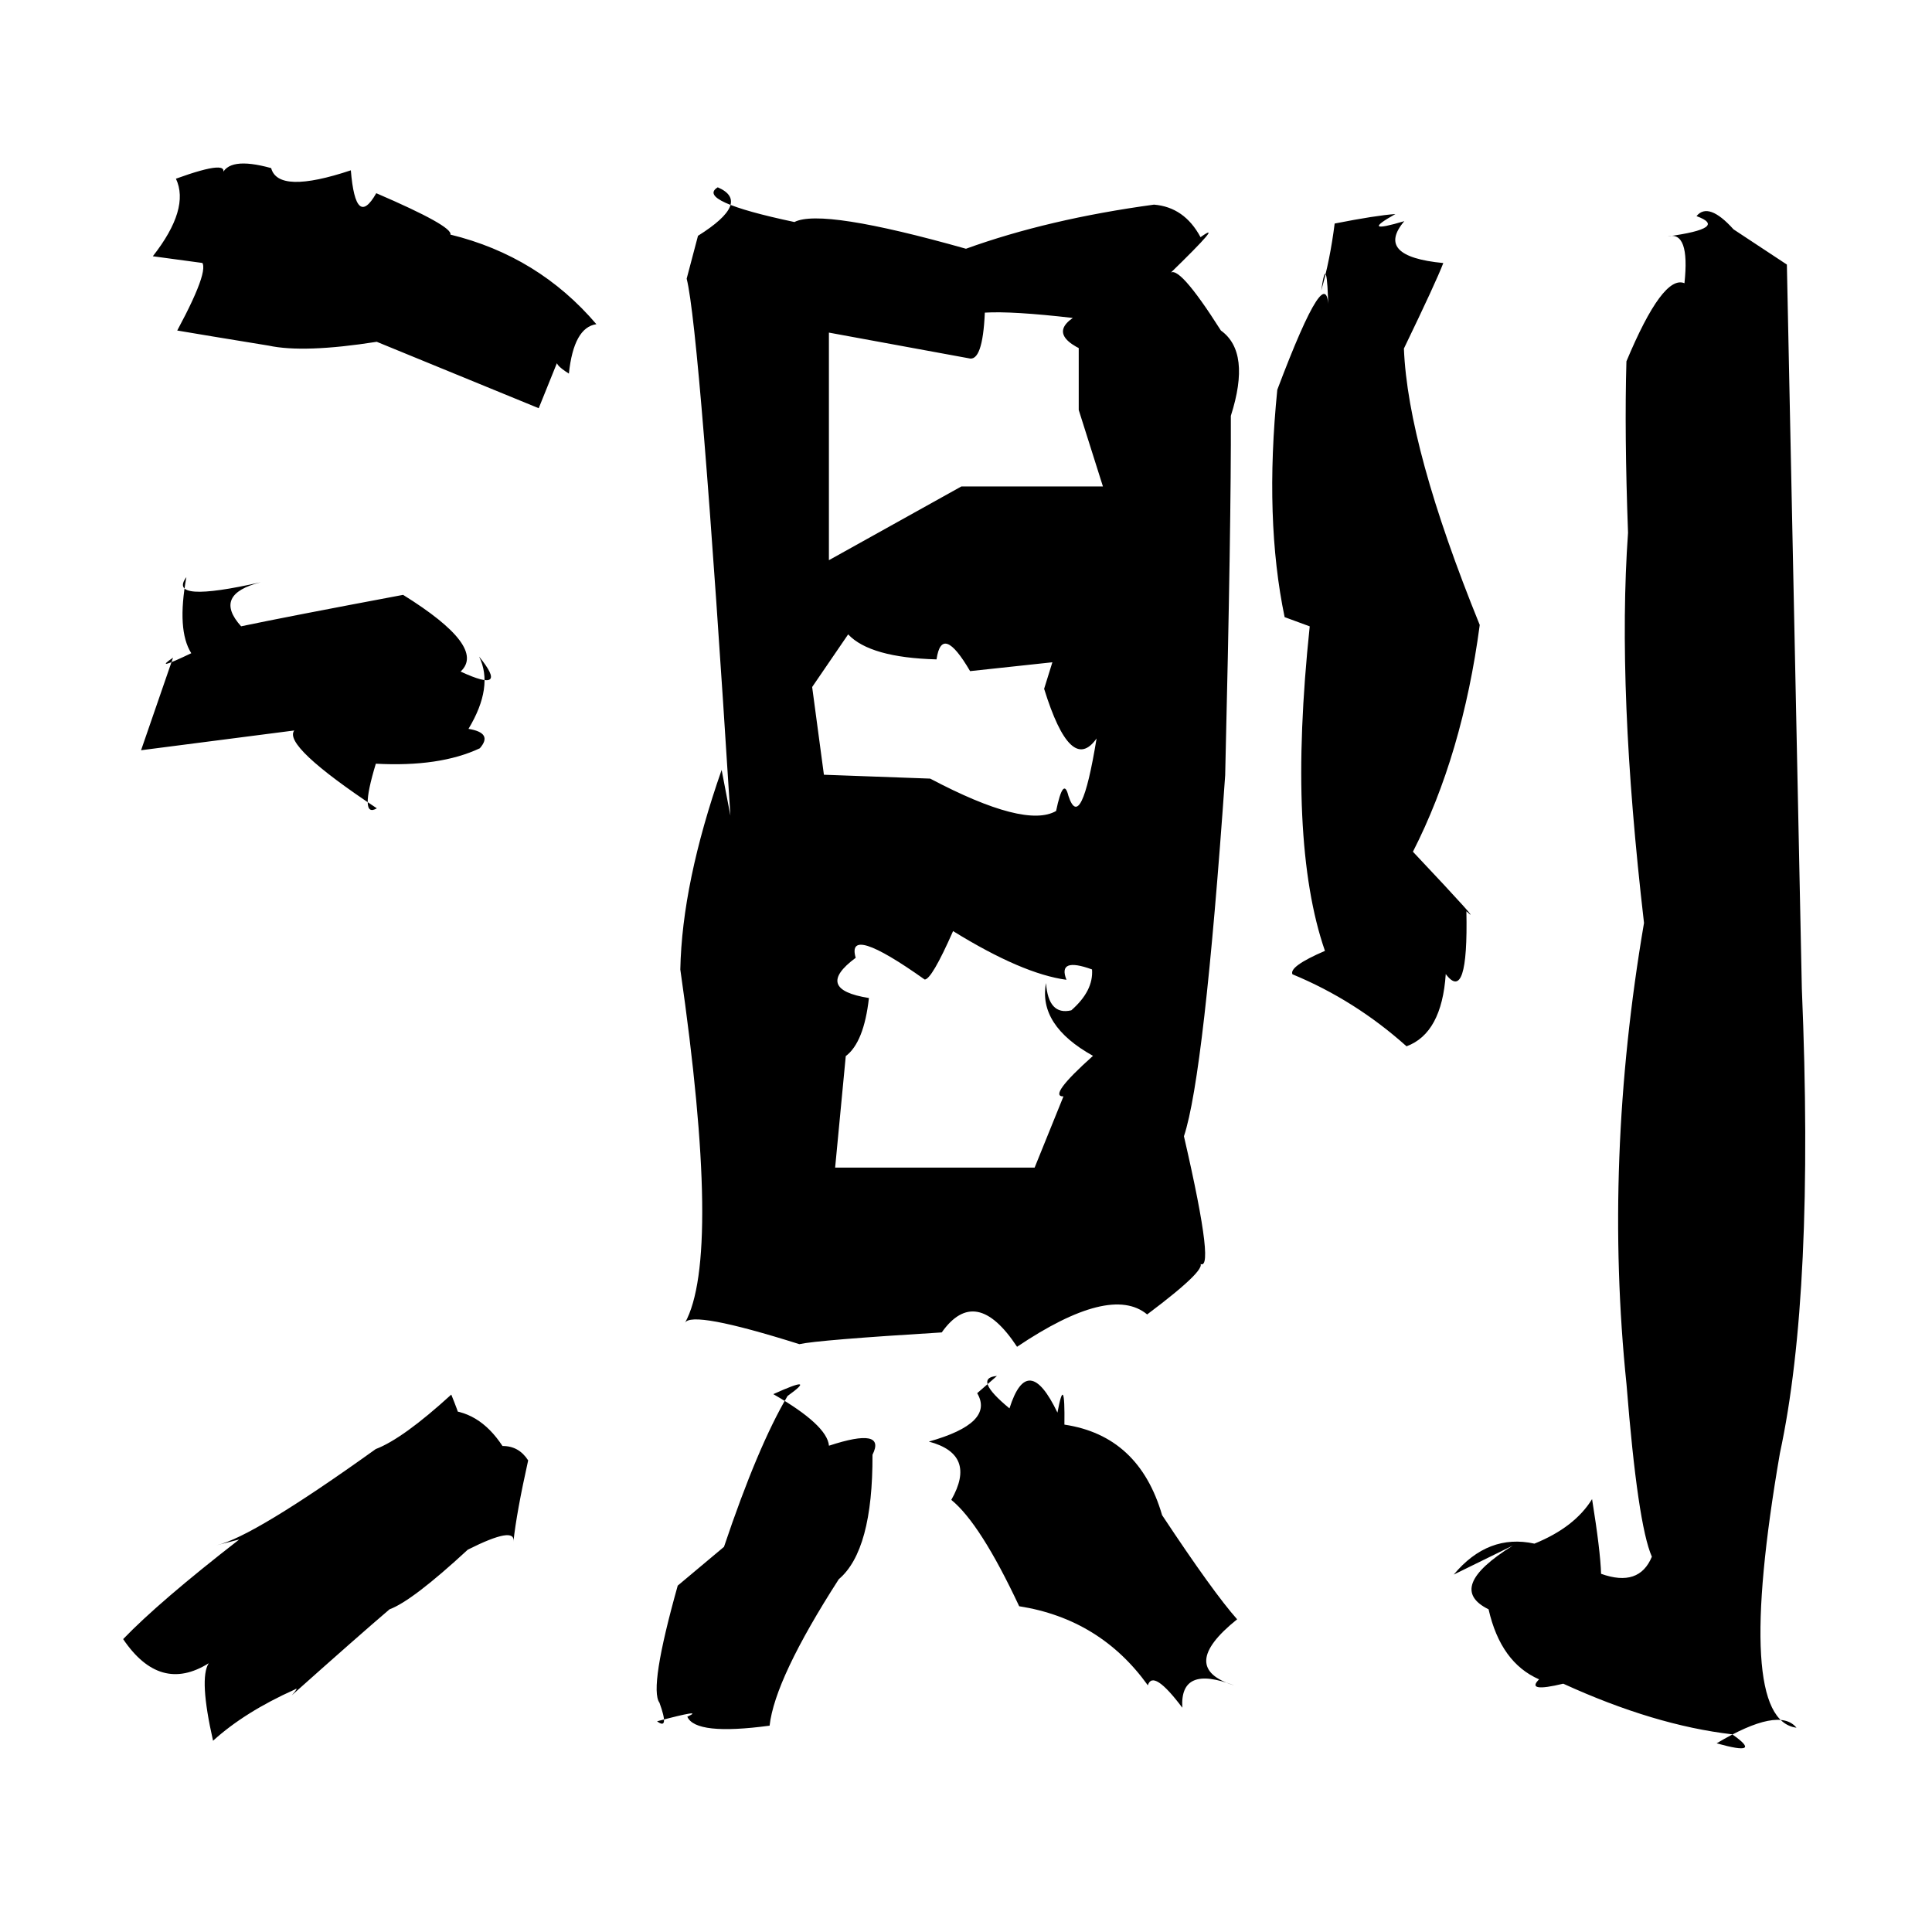 <?xml version="1.0" standalone="no"?>
<!DOCTYPE svg PUBLIC "-//W3C//DTD SVG 1.1//EN" "http://www.w3.org/Graphics/SVG/1.1/DTD/svg11.dtd" >
<svg xmlns="http://www.w3.org/2000/svg" xmlns:svg="http://www.w3.org/2000/svg" xmlns:xlink="http://www.w3.org/1999/xlink" viewBox="0 0 1024 1024"><path d="M387.13 432.29Q370.92 175.41 363.95 147.7L369.95 124.98Q398.5 107.08 380.43 99.28Q368.39 106.53 421.06 117.68Q435.49 110.24 511.98 131.84Q555.63 116.07 611.63 108.46Q627.75 109.76 636.31 125.71Q649.96 115.95 619.93 145.12Q624.1 138.94 647.1 175.18Q663.15 186.67 652.37 220.41Q652.6 276.14 649.37 410.88Q638.26 569.96 627.51 602.24Q645.09 678.37 635.18 669.12Q642.43 670.87 608.02 696.68Q588.6 680.53 539.06 713.82Q517.22 680.69 499.14 706.21Q433.66 710.21 423.67 712.43Q366.37 694.36 363.03 701.18Q382.52 666.15 360.58 513.85Q361.49 468.08 382.48 408.07ZM770.51 834.56Q788.72 812.77 813.28 818.16Q834.61 809.52 843.83 794.56Q848.23 821.89 848.61 834.15Q868.77 841.38 875.52 825.09Q867.98 807.96 862.08 733.65Q849.84 615.27 871.36 489.18Q856.98 365.43 862.89 282.37Q860.94 229.19 862.04 191.52Q881.37 145.33 892.8 150.11Q895.79 122.1 883.84 125.32Q916.53 120.86 899.18 114.55Q905.53 106.81 918.81 121.56L947.08 140.22L955.01 523.92Q961.76 685.06 943.39 770.21Q919.04 911.39 952.17 915.72Q942.89 904.34 909.84 924Q935.07 931.05 918.11 919.23Q876.83 914.45 828.56 892.39Q808.51 897.23 815.75 890.09Q795.39 881.19 788.98 852.97Q765.84 841.58 801.83 819.19ZM680.88 327.09Q670.1 275.33 676.99 206.59Q704.47 133.78 704.07 165.32Q703.44 131.85 700.28 153.97Q704.97 137.81 707.4 118.48Q729.36 114.15 739.58 113.45Q719.98 124.46 744.31 117.22Q728.47 135.92 764.98 139.42Q761.19 149.33 744.1 184.73Q746.16 237.35 784.29 331.24Q775.14 399.97 748.88 451.43Q787.7 492.6 777.22 482.98Q778.25 532.26 766.28 516.27Q764.17 547.68 745.49 554.56Q718.14 530.08 685.03 516.4Q683.04 512.25 702.25 503.98Q682.17 446.13 694.18 331.98ZM114.82 819.01Q134.17 814.63 199.14 768.04Q213.56 762.55 239.18 739.16Q252.91 772.88 234.48 747.32Q253.64 747.09 266.34 766.42Q274.97 766.33 279.94 774.03Q273.82 801.48 272.11 817.16Q273.52 808.5 247.95 821.35Q218.48 848.57 206.46 852.97Q189.45 867.49 154.68 898.53Q158.74 893.89 156.25 895.47Q129.66 907.41 112.92 922.63Q105.43 889.62 110.62 881.56Q84.8 897.66 65.27 868.76Q84.42 848.85 126.81 815.95ZM442.64 618.84H548.38L563.65 581.12Q555.16 581.24 579.31 559.62Q550.21 543.42 554.41 521.03Q555.66 538.36 567.81 535.49Q579.64 525.14 578.8 513.82Q560.41 507.14 565.25 519.31Q541.84 516.17 505.15 493.5Q493.79 519.24 490.09 519.16Q448.2 489.43 453.54 507.65Q431.09 524.3 460.55 528.97Q457.91 552.5 448.27 559.76ZM81 135.82Q100.74 110.63 93.25 94.71Q123.46 83.78 117.42 93.07Q120.71 82.71 143.72 89.1Q147.45 103.1 185.95 90.27Q188.53 121.55 199.43 102.4Q240.08 119.9 238.72 124.34Q285.32 135.74 316.1 171.83Q304.1 173.53 301.52 198.02Q292.86 192.56 295.81 190.89L285.53 216.36L199.68 181.16Q161.09 187.22 142.36 183.18Q107.33 177.48 93.94 175.18Q113.2 139.38 105.61 138.26Q120.42 126.91 107.99 139.47ZM509.52 257.84H584.58L571.75 217.3V179.58Q571.57 179.77 587.19 190.45Q552.26 179.85 568.61 168.52Q536.6 164.82 521.98 165.7Q520.83 192.19 513.37 189.88L439.34 176.29V296.91ZM91.71 348.57Q80.68 356.11 101.38 346.22Q93.64 333.98 98.78 305.89Q88.25 319.9 138.22 308.59Q112.61 315.11 127.79 331.95Q151.99 326.87 213.65 315.29Q258.13 342.95 244.13 355.94Q270.3 368.1 253.93 348Q261.78 363.89 248.31 386.31Q261.45 388.45 254.31 396.61Q233.1 406.59 199.2 404.78Q190.32 434.01 199.74 428.43Q149.77 395.25 155.96 387.17L74.77 397.64ZM383.73 819.86Q401.67 766.54 417.41 739.91Q433.86 728.08 409.87 738.92Q438.42 755.32 439.37 766.26Q469.92 756.22 462.44 771.05Q462.64 821.74 444.57 837.02Q410.68 889.71 407.9 914.64Q368.64 919.92 364.29 909.89Q374.1 905.43 348.26 912.32Q354.92 917.38 349.54 902.49Q343.93 894.81 359.21 840.41ZM528.4 729.29Q515.5 730.34 535.04 746.47Q544.73 715.91 560.47 748.71Q564.54 726.95 564.16 755.08Q603.69 760.98 615.94 803.07Q643.1 844.09 655.71 858.26Q623.69 883.94 654.25 893.34Q625.23 882.13 626.66 905.13Q611.14 884.46 608.38 893.25Q583.15 858.11 540.19 851.34Q519.58 807.42 504.21 794.97Q517.94 770.86 492.31 764.07Q527.29 754.25 517.93 738.42ZM430.46 364.13L436.69 410.63L493.01 412.68Q543.4 439.27 559.75 429.84Q563.65 411.11 566.3 421.87Q572.94 441.96 581.21 391.4Q567.56 410.75 553.41 365.08L557.78 351.02L514.17 355.71Q499.2 330.1 496.38 349.49Q461.12 348.54 449.54 336.23Z" fill="black"></path></svg>